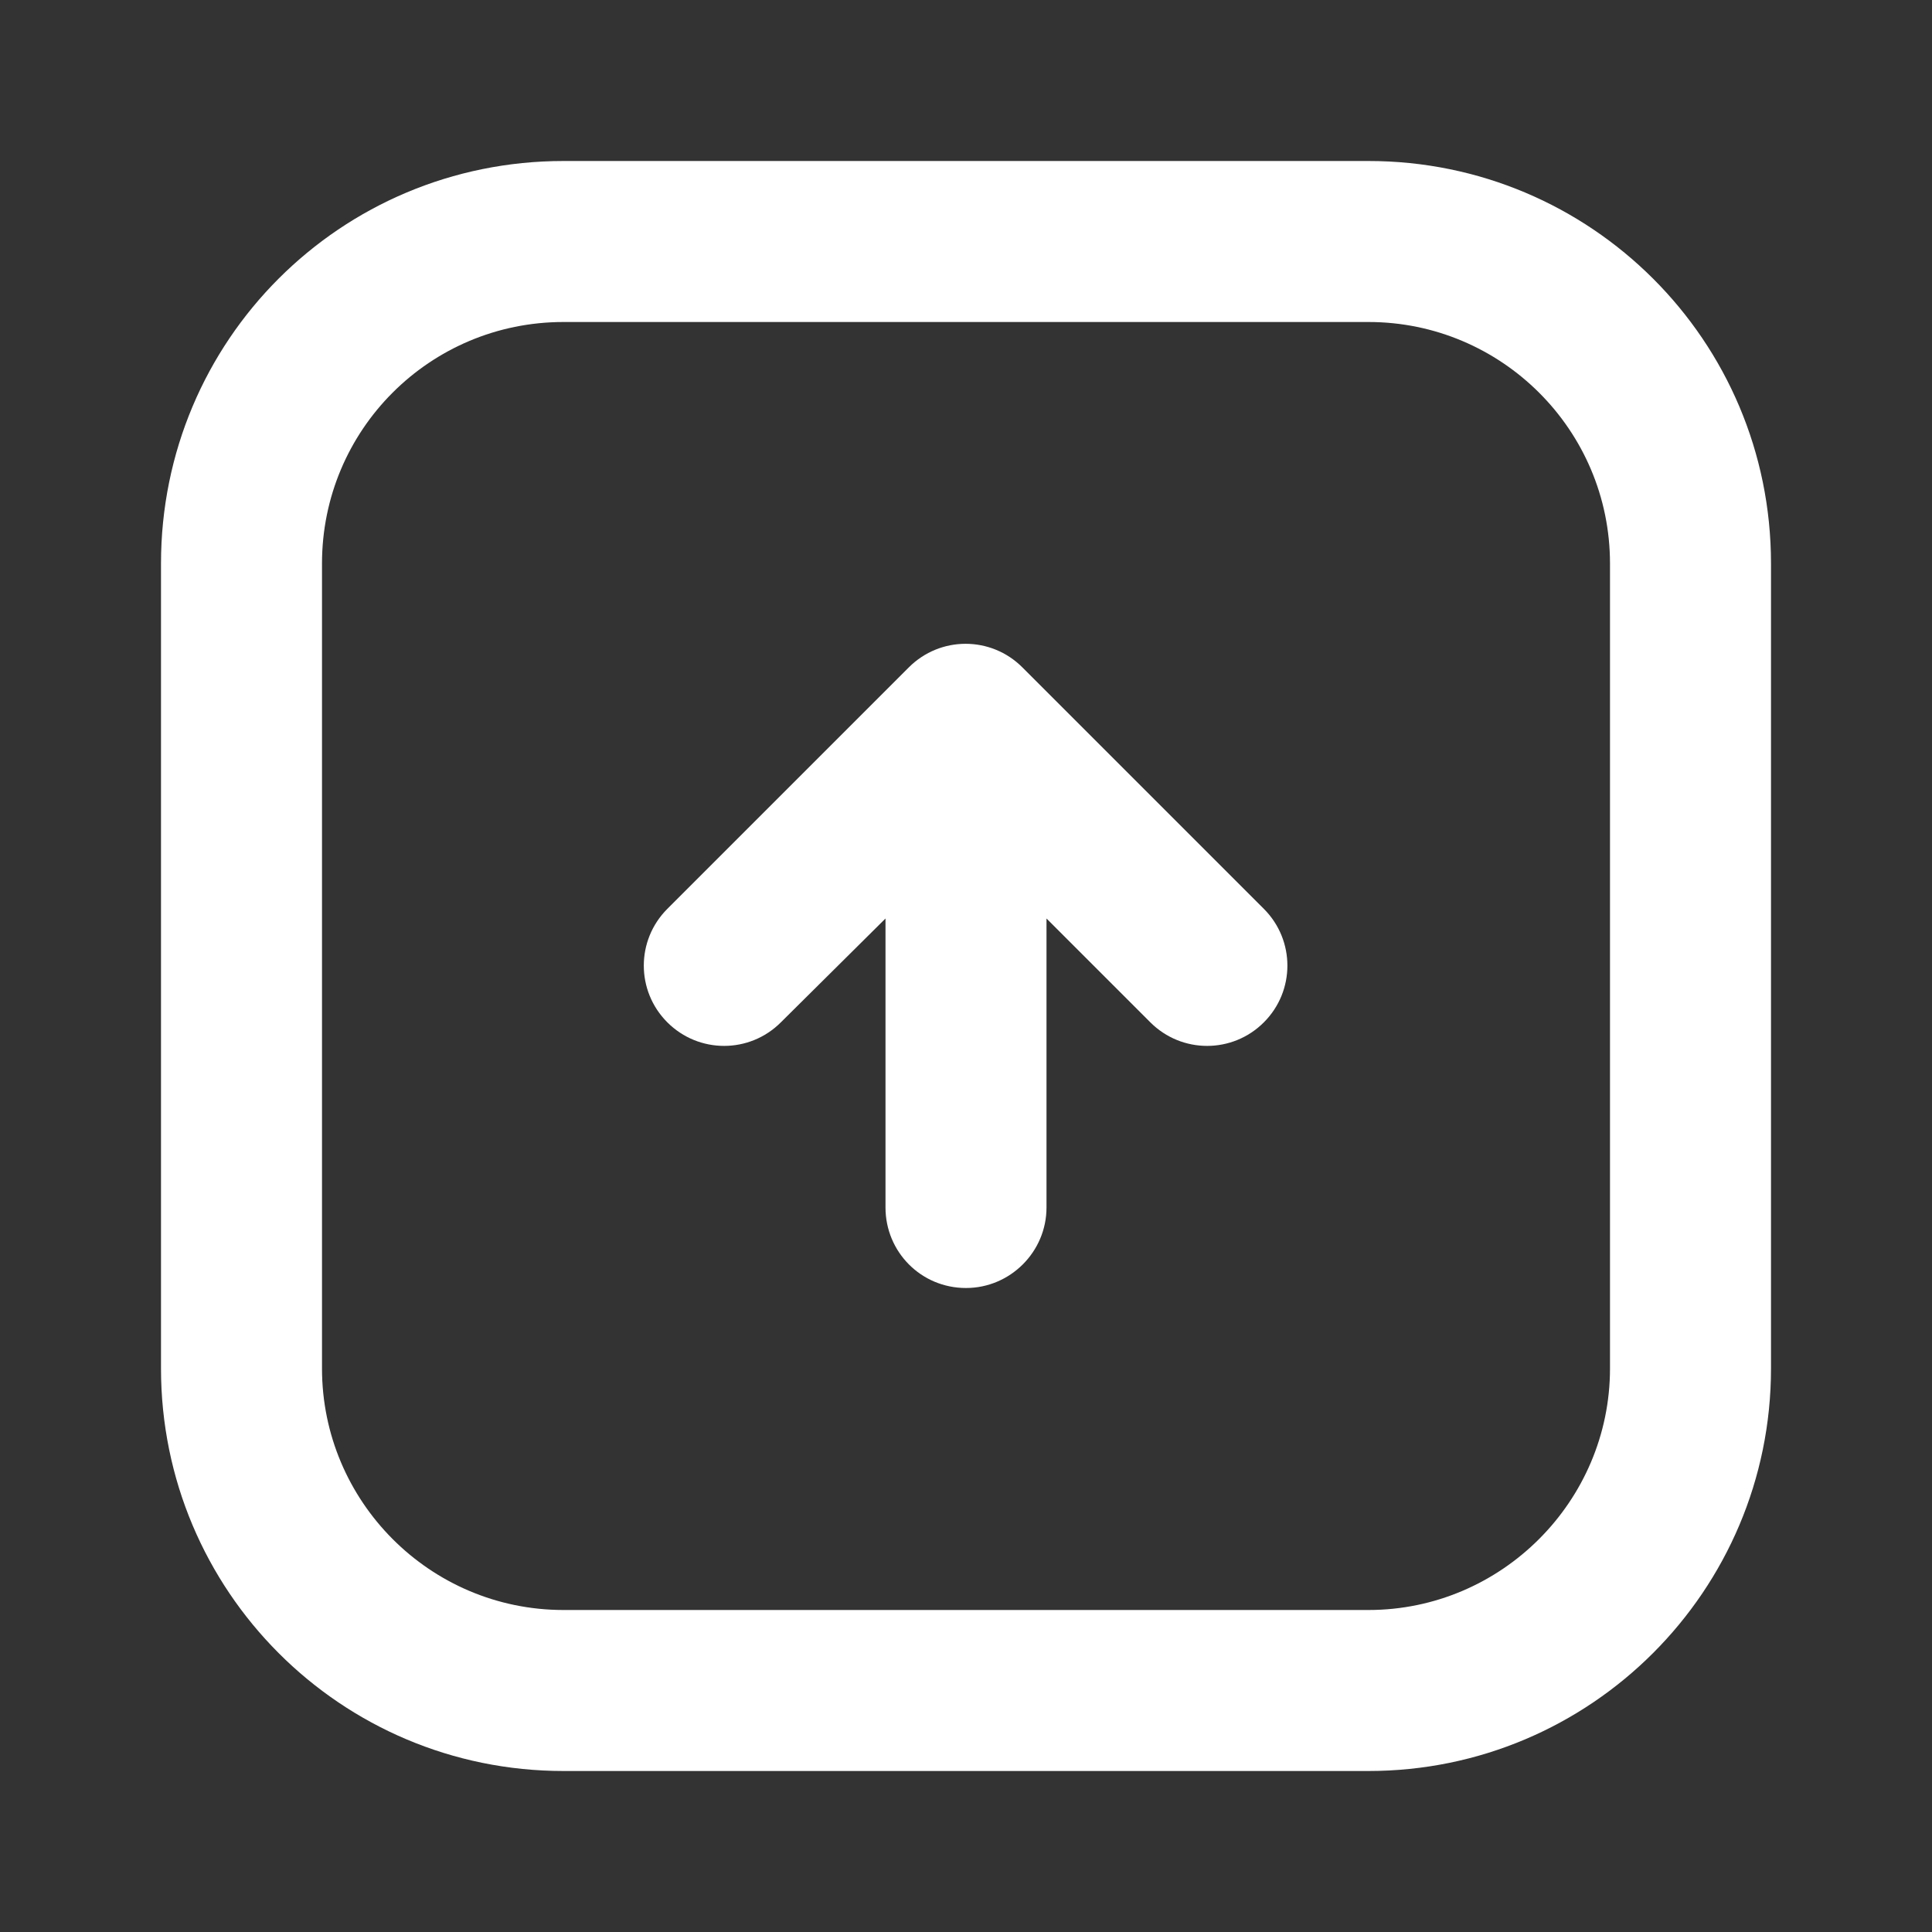 <svg width="24" height="24" viewBox="0 0 24 24" fill="none" xmlns="http://www.w3.org/2000/svg" xmlns:xlink="http://www.w3.org/1999/xlink">
	<rect x="0" y="0" width="24" height="24" fill="#333333" stroke="none"/>
	<desc>
			Created with Pixso.
	</desc>
	<defs>
		<clipPath id="clip1_72">
			<rect id="arrow-top-square" width="24" height="24" fill="white" fill-opacity="0"/>
		</clipPath>
	</defs>
	<g clip-path="url(#clip1_72)">
		<path id="union-1" d="M2 7C2 4.23 4.23 2 7 2L17 2C19.76 2 22 4.23 22 7L22 17C22 19.76 19.76 22 17 22L7 22C4.23 22 2 19.76 2 17L2 7ZM7 4C5.34 4 4 5.34 4 7L4 17C4 18.65 5.34 20 7 20L17 20C18.65 20 20 18.65 20 17L20 7C20 5.34 18.65 4 17 4L7 4ZM11.29 8.29C11.68 7.9 12.31 7.9 12.7 8.29L15.7 11.29C16.09 11.68 16.09 12.31 15.7 12.7C15.31 13.09 14.68 13.09 14.29 12.7L13 11.41L13 15C13 15.55 12.55 16 12 16C11.44 16 11 15.55 11 15L11 11.41L9.7 12.7C9.31 13.09 8.68 13.09 8.29 12.7C7.9 12.31 7.9 11.68 8.29 11.29L11.29 8.29Z" fill="#FFFFFF" fill-opacity="1" fill-rule="evenodd"/>
	</g>
</svg>
